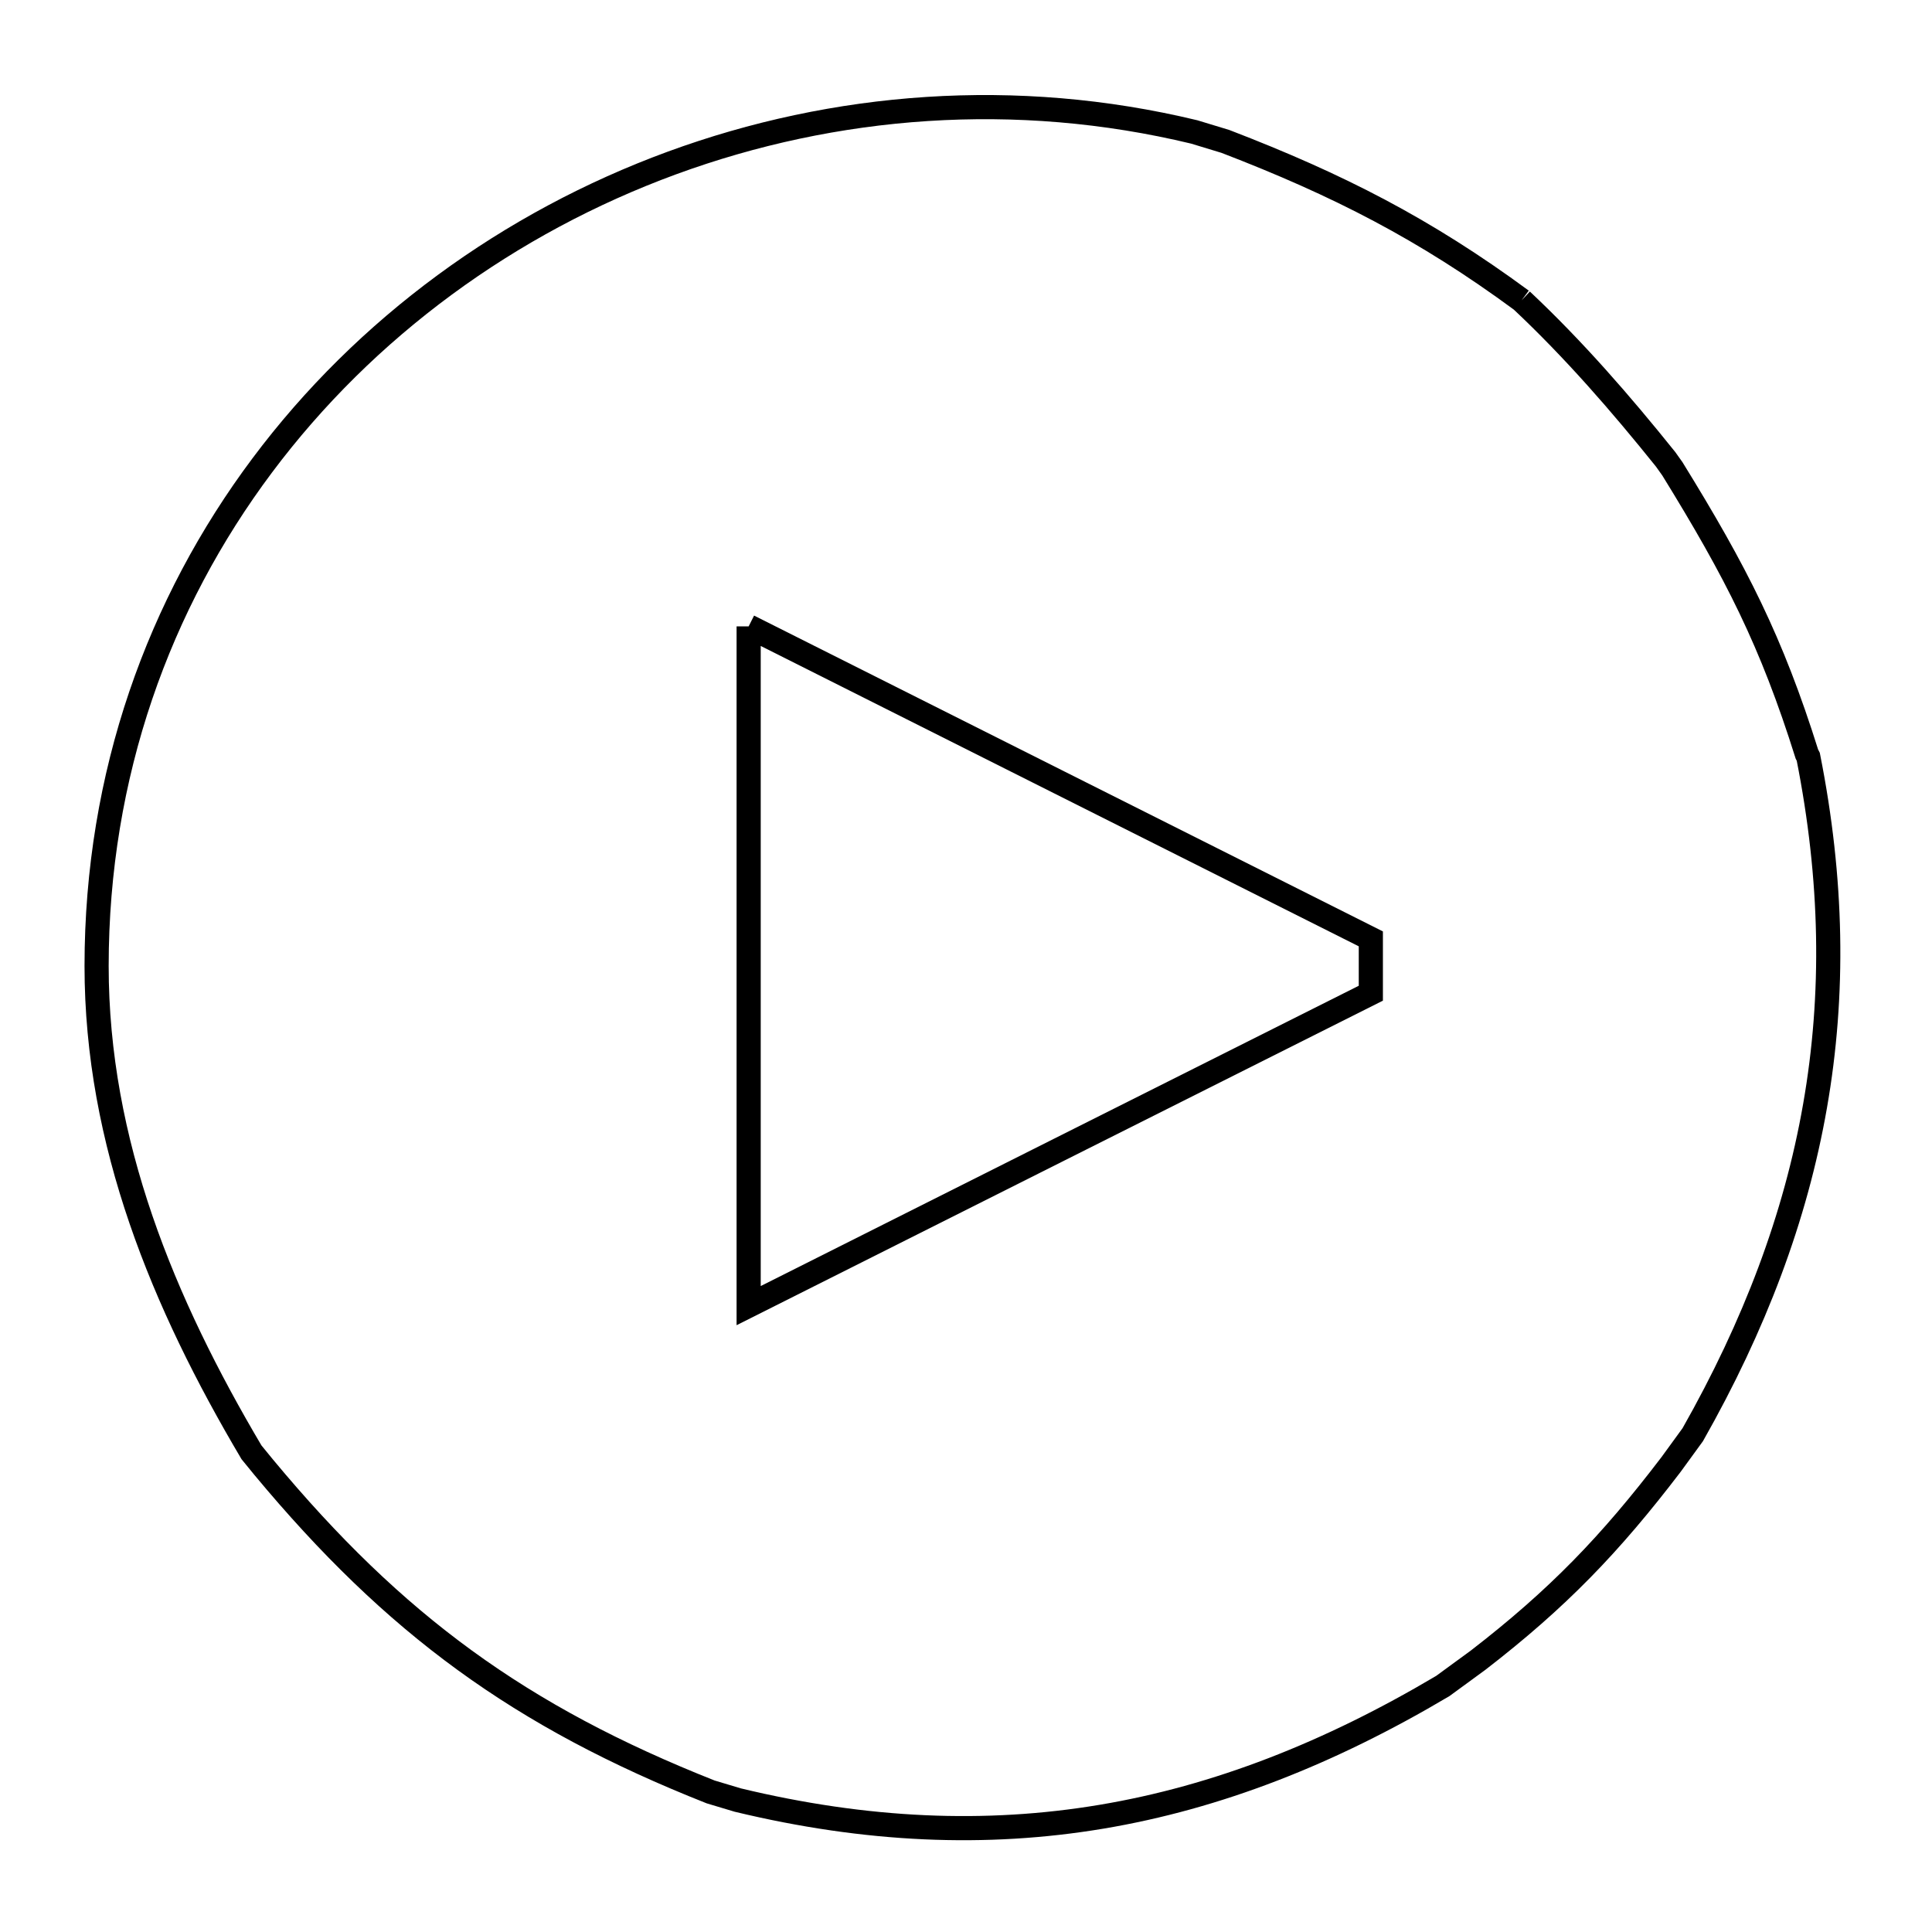 <svg xmlns="http://www.w3.org/2000/svg" viewBox="0.0 0.0 24.0 24.0" height="200px" width="200px"><path fill="none" stroke="black" stroke-width=".3" stroke-opacity="1.0"  filling="0" d="M18.902 3.731 L18.902 3.731 C19.549 4.339 20.135 5.013 20.691 5.706 L20.775 5.824 C21.568 7.109 22.007 7.969 22.446 9.368 L22.463 9.401 C22.765 10.923 22.79 12.352 22.547 13.739 C22.305 15.125 21.795 16.469 21.028 17.822 L20.758 18.193 C20 19.187 19.35 19.86 18.362 20.623 L17.923 20.944 C16.514 21.78 15.122 22.327 13.684 22.568 C12.245 22.809 10.76 22.745 9.165 22.361 L8.828 22.26 C6.464 21.324 4.901 20.182 3.276 18.227 L3.124 18.041 C2.028 16.19 1.2 14.196 1.2 12.0 C1.2 9.617 1.976 7.494 3.258 5.781 C4.539 4.068 6.326 2.766 8.346 2.025 C10.366 1.284 12.619 1.105 14.835 1.639 L15.223 1.757 C16.622 2.295 17.7 2.846 18.902 3.731 L18.902 3.731"></path>
<path fill="none" stroke="black" stroke-width=".3" stroke-opacity="1.0"  filling="0" d="M9.3 7.781 L13.164 9.722 L17.029 11.663 L17.029 12.338 L13.164 14.278 L9.3 16.219 L9.3 12.0 L9.3 7.781"></path></svg>